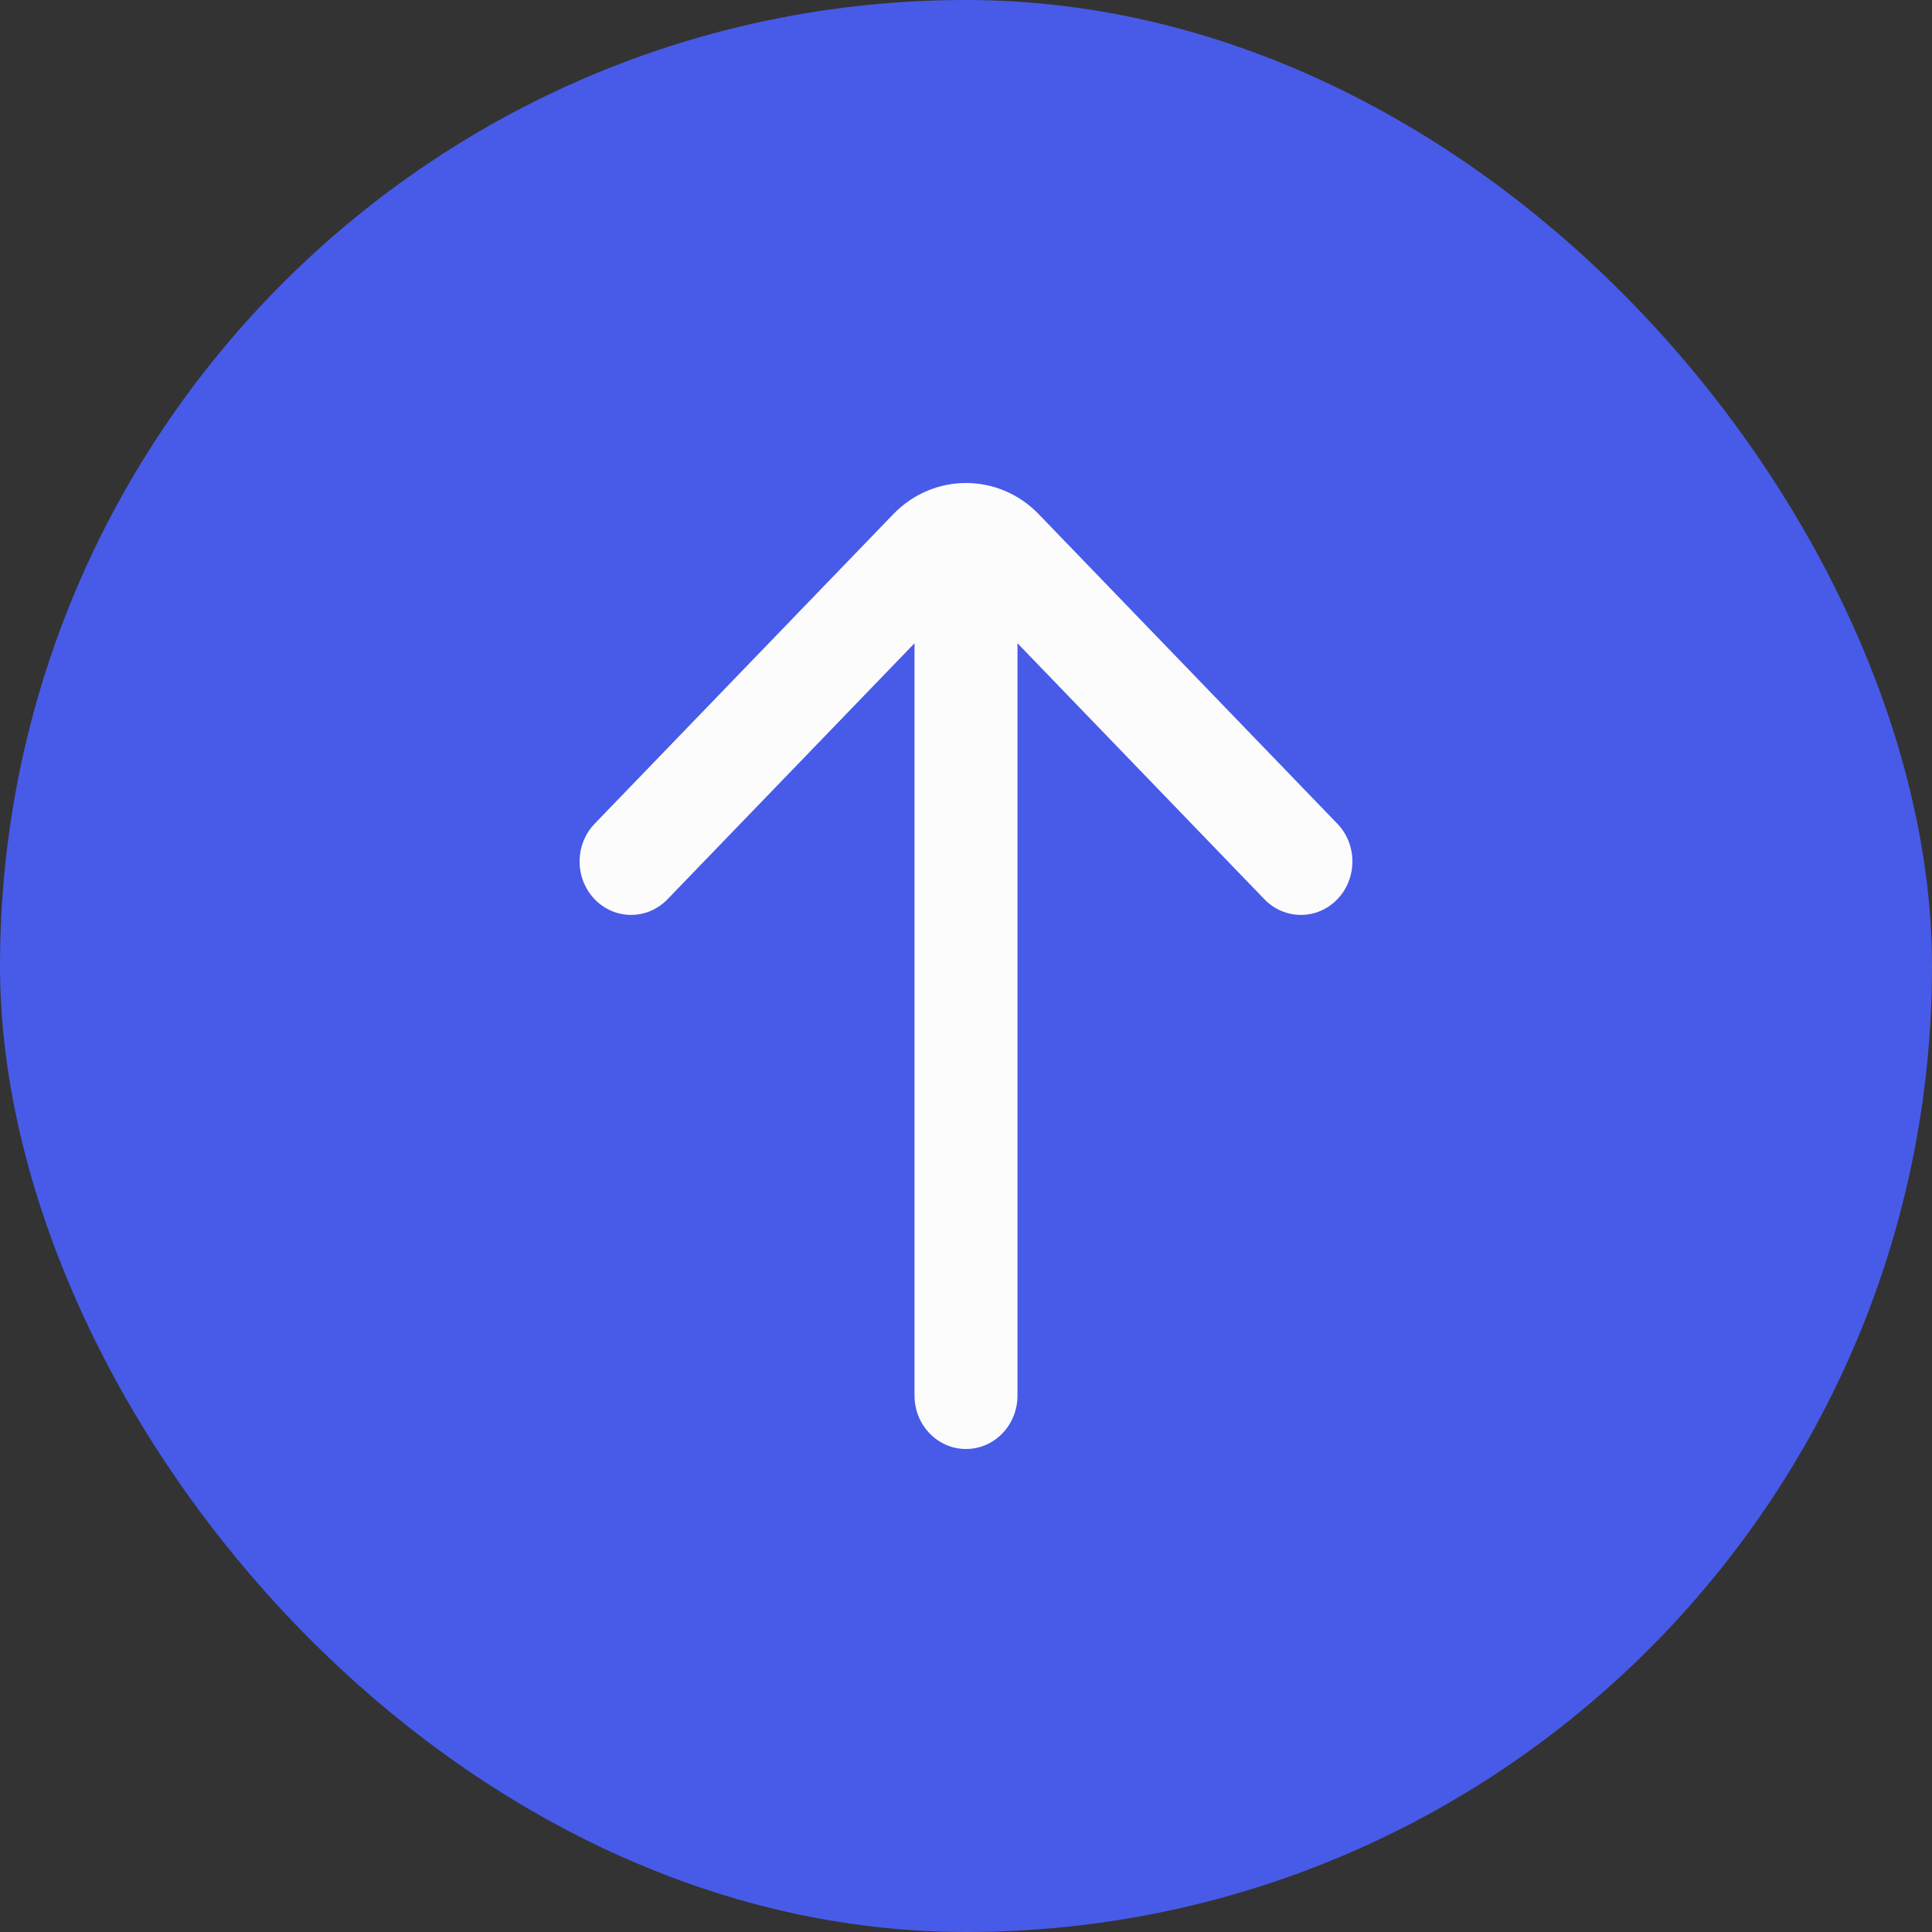 <svg width="20" height="20" viewBox="0 0 20 20" fill="none" xmlns="http://www.w3.org/2000/svg">
<rect x="0" y="0" width="20" height="20" fill="#333333" stroke="none"/>
<rect width="20" height="20" rx="10" fill="#475BE8"/>
<path d="M6.91 9.309C6.702 9.525 6.364 9.525 6.156 9.309C5.948 9.093 5.948 8.743 6.156 8.527L9.246 5.324C9.662 4.892 10.338 4.892 10.754 5.324L13.844 8.527C14.052 8.743 14.052 9.093 13.844 9.309C13.636 9.525 13.298 9.525 13.089 9.309L10.533 6.659V14.447C10.533 14.752 10.295 15 10 15C9.705 15 9.467 14.752 9.467 14.447V6.659L6.91 9.309Z" fill="#FCFCFC"/>
</svg>
